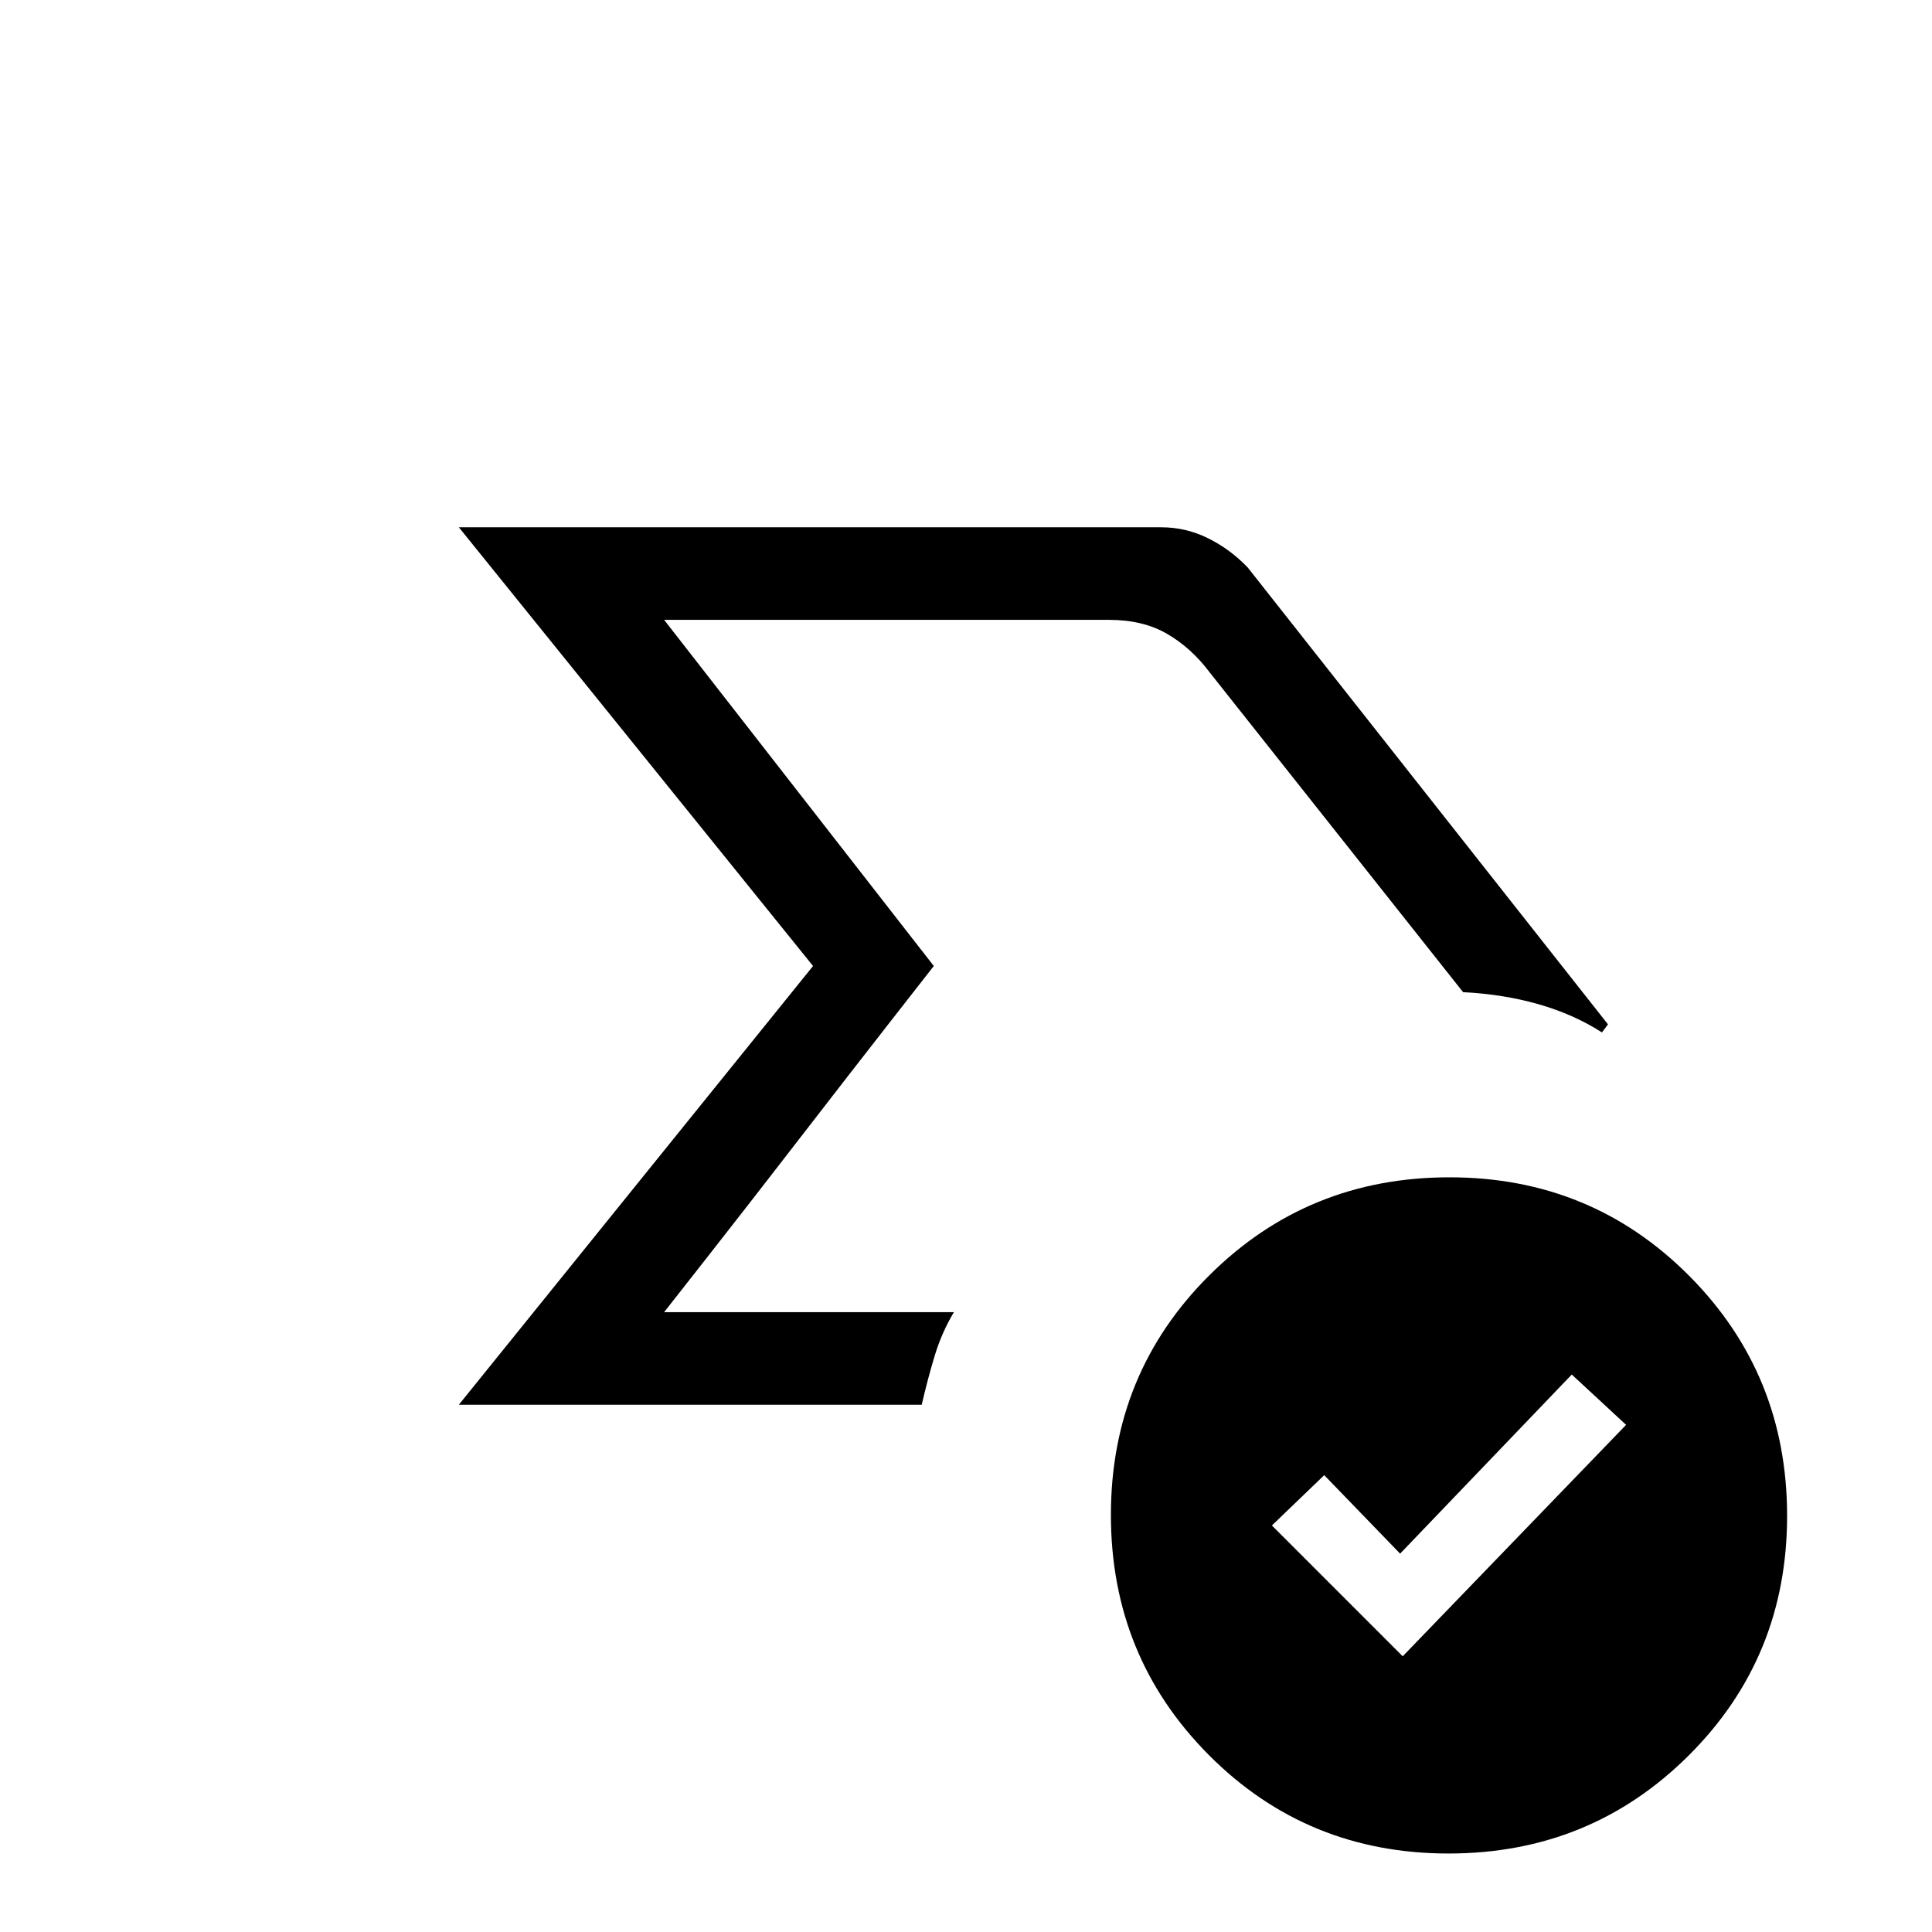 <svg xmlns="http://www.w3.org/2000/svg" height="20" viewBox="0 -960 960 960" width="20"><path d="m330-308 134-172-134-172 134 172-21.13 27.04q-21.13 27.04-45.87 59.08-24.74 32.05-45.87 58.96L330-308Zm-102 46 176-218-176-218h349q12.3 0 23.32 5.47Q611.33-687.06 620-678l179 227-3 4q-14-9-31.5-14t-37.5-6L601-626q-9-12-21-19t-29-7H330l134 172-134 172h144q-6 10-9.5 21.5T458-262H228Zm469 125 111-115-27-25-85.29 89L658-227l-26 25 65 65Zm22.77 98q-70.39 0-119.08-48.92Q552-136.83 552-207.23q0-70.39 48.92-119.08Q649.83-375 720.23-375q70.39 0 119.08 48.92Q888-277.17 888-206.77q0 70.39-48.92 119.08Q790.17-39 719.77-39Z"/></svg>